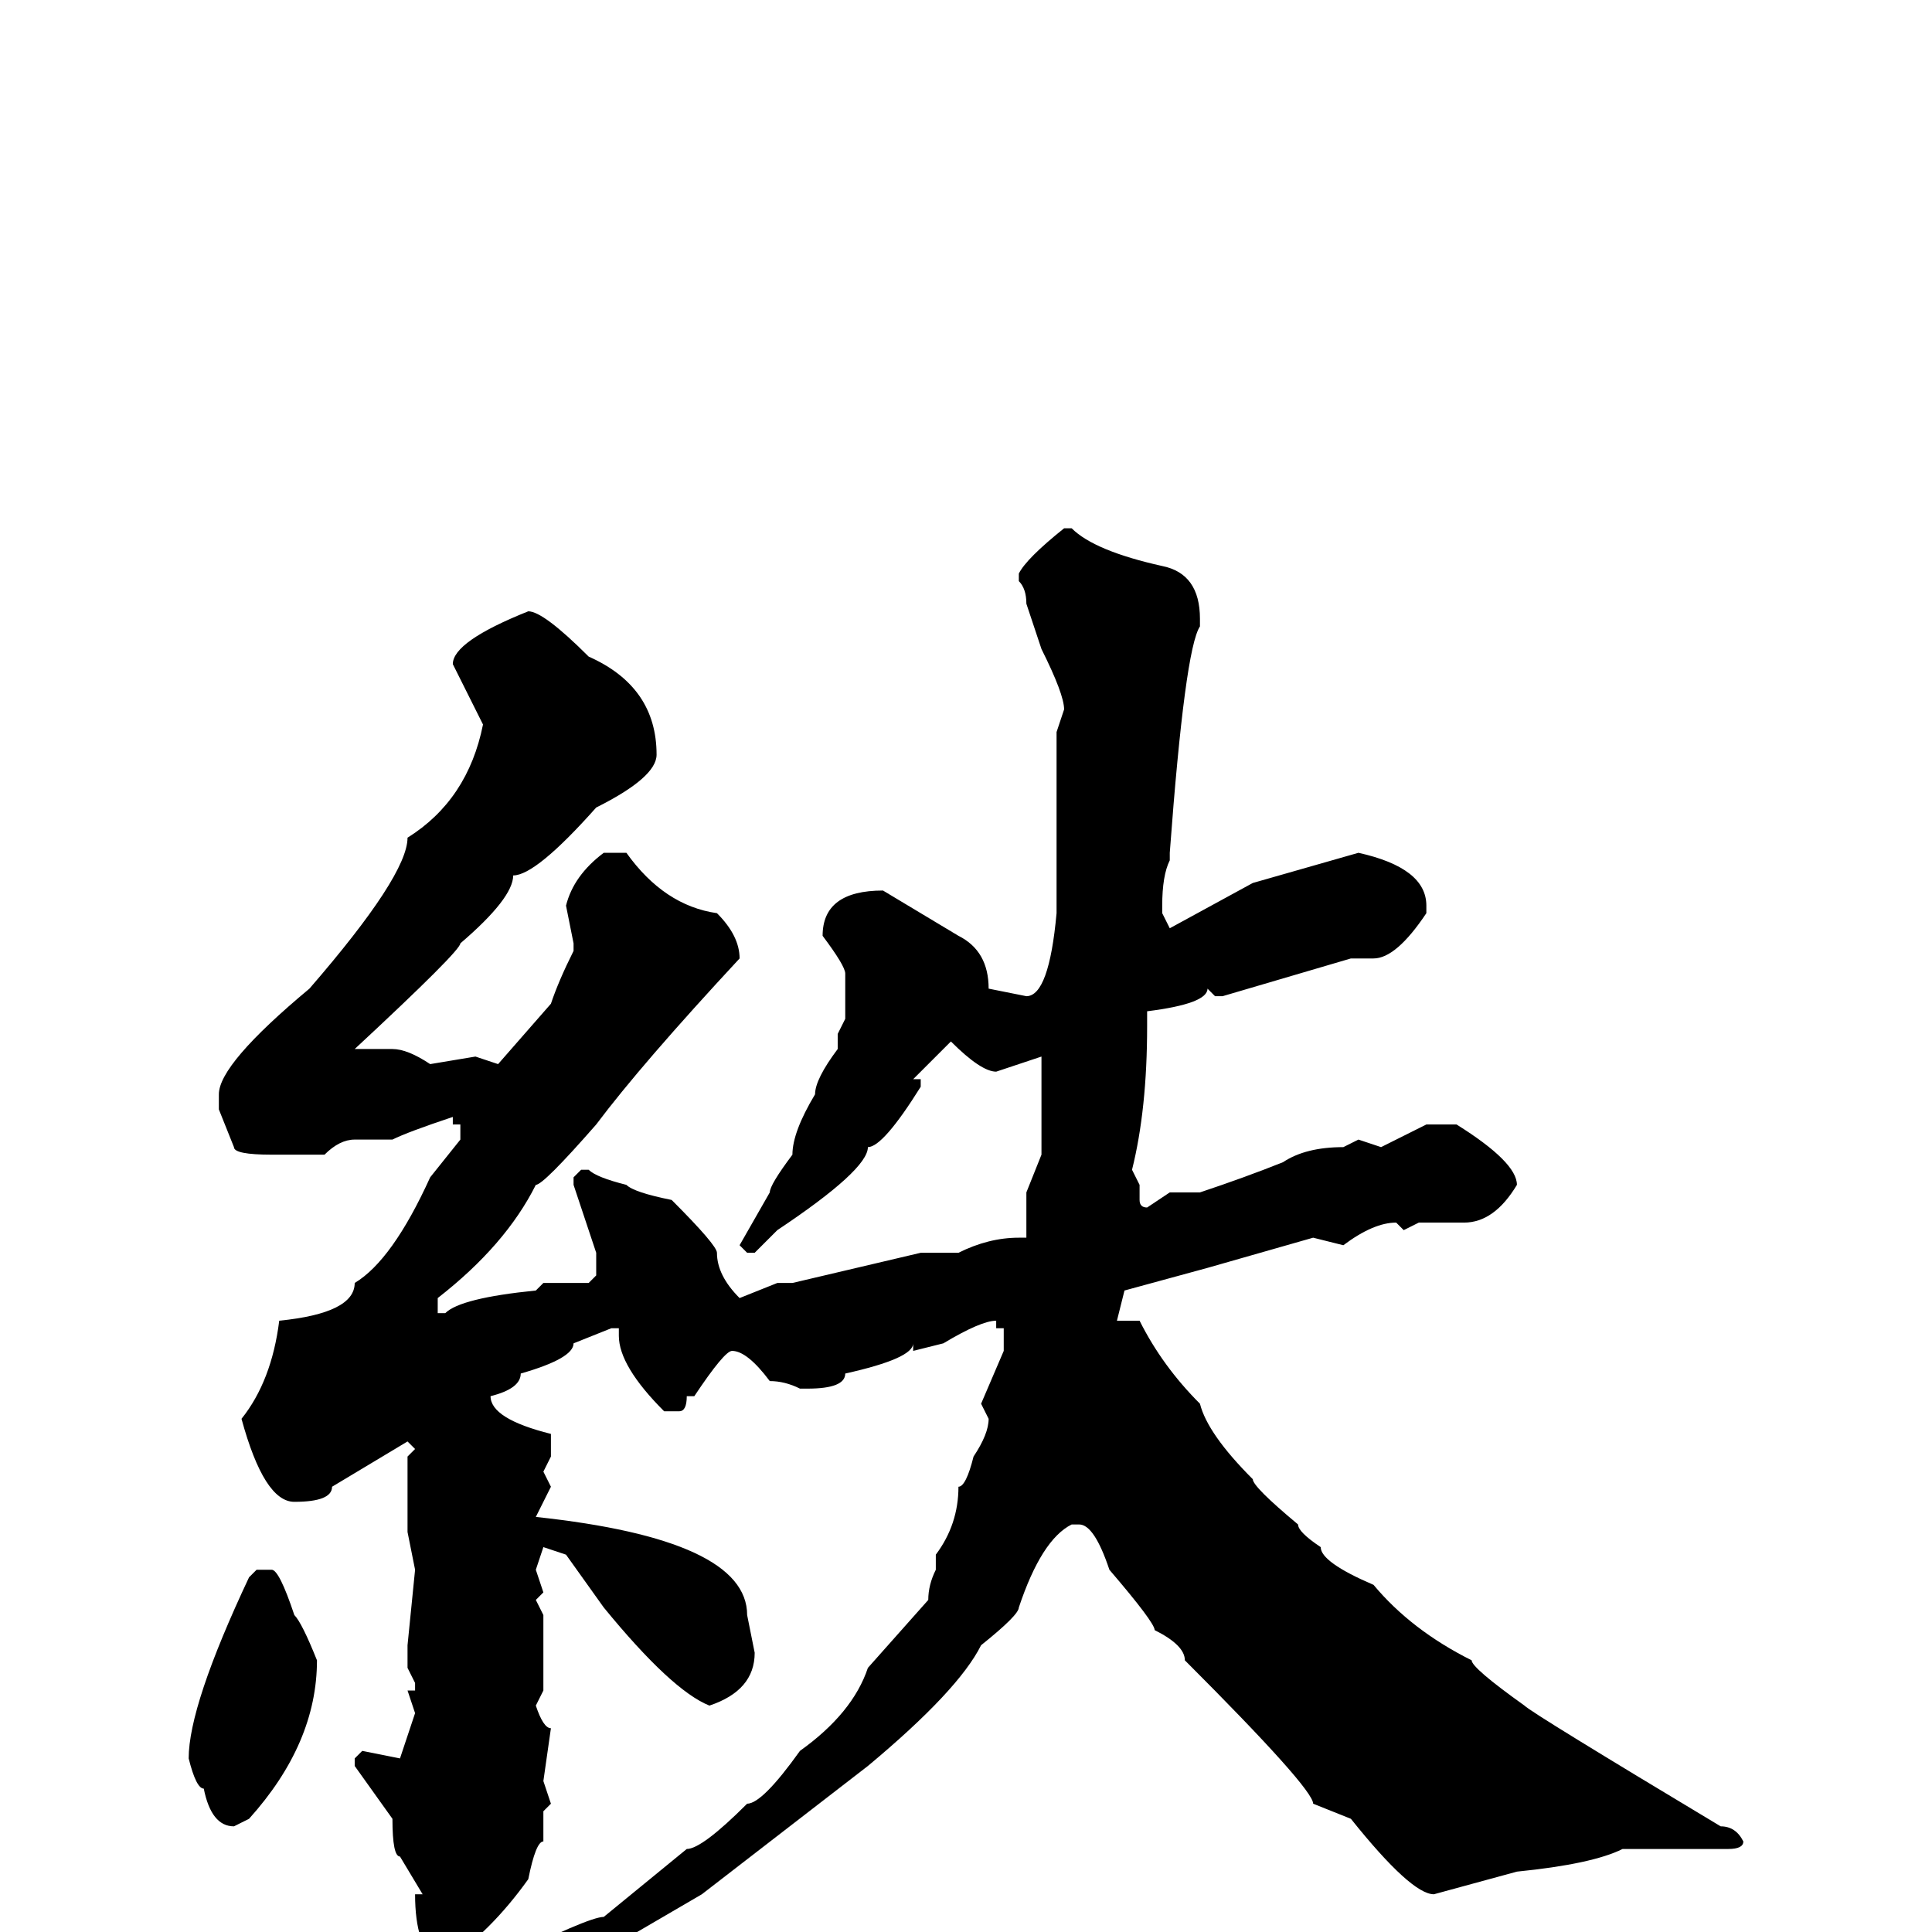 <svg xmlns="http://www.w3.org/2000/svg" viewBox="0 -256 256 256">
	<path fill="#000000" d="M141 -186H142Q145 -183 154 -181Q159 -180 159 -174V-173Q157 -170 155 -143V-142Q154 -140 154 -136V-135L155 -133L166 -139L180 -143Q189 -141 189 -136V-135Q185 -129 182 -129H179L162 -124H161L160 -125Q160 -123 152 -122V-120Q152 -109 150 -101L151 -99V-97Q151 -96 152 -96L155 -98H159Q165 -100 170 -102Q173 -104 178 -104L180 -105L183 -104L189 -107H193Q201 -102 201 -99Q198 -94 194 -94H188L186 -93L185 -94Q182 -94 178 -91L174 -92L160 -88L149 -85L148 -81H149H151Q154 -75 159 -70Q160 -66 166 -60Q166 -59 172 -54Q172 -53 175 -51Q175 -49 182 -46Q187 -40 195 -36Q195 -35 202 -30Q203 -29 228 -14Q230 -14 231 -12Q231 -11 229 -11H215Q211 -9 201 -8L190 -5Q187 -5 179 -15L174 -17Q174 -19 157 -36Q157 -38 153 -40Q153 -41 147 -48Q145 -54 143 -54H142Q138 -52 135 -43Q135 -42 130 -38Q127 -32 115 -22L93 -5L81 2Q60 10 57 10L56 9V8Q56 7 66 4Q78 -2 80 -2L91 -11Q93 -11 99 -17Q101 -17 106 -24Q113 -29 115 -35L123 -44Q123 -46 124 -48V-50Q127 -54 127 -59Q128 -59 129 -63Q131 -66 131 -68L130 -70L133 -77V-80H132V-81Q130 -81 125 -78L121 -77V-78Q121 -76 112 -74Q112 -72 107 -72H106Q104 -73 102 -73Q99 -77 97 -77Q96 -77 92 -71H91Q91 -69 90 -69H88Q82 -75 82 -79V-80H81L76 -78Q76 -76 69 -74Q69 -72 65 -71Q65 -68 73 -66V-65V-63L72 -61L73 -59L71 -55Q99 -52 99 -42L100 -37Q100 -32 94 -30Q89 -32 80 -43L75 -50L72 -51L71 -48L72 -45L71 -44L72 -42V-40V-39V-35V-32L71 -30Q72 -27 73 -27L72 -20L73 -17L72 -16V-12Q71 -12 70 -7Q65 0 59 4H58Q55 2 55 -5H56L53 -10Q52 -10 52 -15L47 -22V-23L48 -24L53 -23L55 -29L54 -32H55V-33L54 -35V-38L55 -48L54 -53V-55V-63L55 -64L54 -65L44 -59Q44 -57 39 -57Q35 -57 32 -68Q36 -73 37 -81Q47 -82 47 -86Q52 -89 57 -100L61 -105V-107H60V-108Q54 -106 52 -105H47Q45 -105 43 -103H39H36Q31 -103 31 -104L29 -109V-111Q29 -115 41 -125Q54 -140 54 -145Q62 -150 64 -160Q61 -166 60 -168Q60 -171 70 -175Q72 -175 78 -169Q87 -165 87 -156Q87 -153 79 -149Q71 -140 68 -140Q68 -137 61 -131Q61 -130 47 -117H52Q54 -117 57 -115L63 -116L66 -115L73 -123Q74 -126 76 -130V-131L75 -136Q76 -140 80 -143H83Q88 -136 95 -135Q98 -132 98 -129Q85 -115 79 -107Q72 -99 71 -99Q67 -91 58 -84V-82H59Q61 -84 71 -85L72 -86H78L79 -87V-89V-90L76 -99V-100L77 -101H78Q79 -100 83 -99Q84 -98 89 -97Q95 -91 95 -90Q95 -87 98 -84L103 -86H105L122 -90H125H127Q131 -92 135 -92H136V-97V-98L138 -103V-106V-113V-115V-116L132 -114Q130 -114 126 -118L121 -113H122V-112Q117 -104 115 -104Q115 -101 103 -93L100 -90H99L98 -91L102 -98Q102 -99 105 -103Q105 -106 108 -111Q108 -113 111 -117V-119L112 -121V-127Q112 -128 109 -132Q109 -138 117 -138L127 -132Q131 -130 131 -125L136 -124Q139 -124 140 -135V-146V-148V-151V-159L141 -162Q141 -164 138 -170L136 -176Q136 -178 135 -179V-180Q136 -182 141 -186ZM34 -48H36Q37 -48 39 -42Q40 -41 42 -36Q42 -25 33 -15L31 -14Q28 -14 27 -19Q26 -19 25 -23Q25 -30 33 -47Z"/>
</svg>